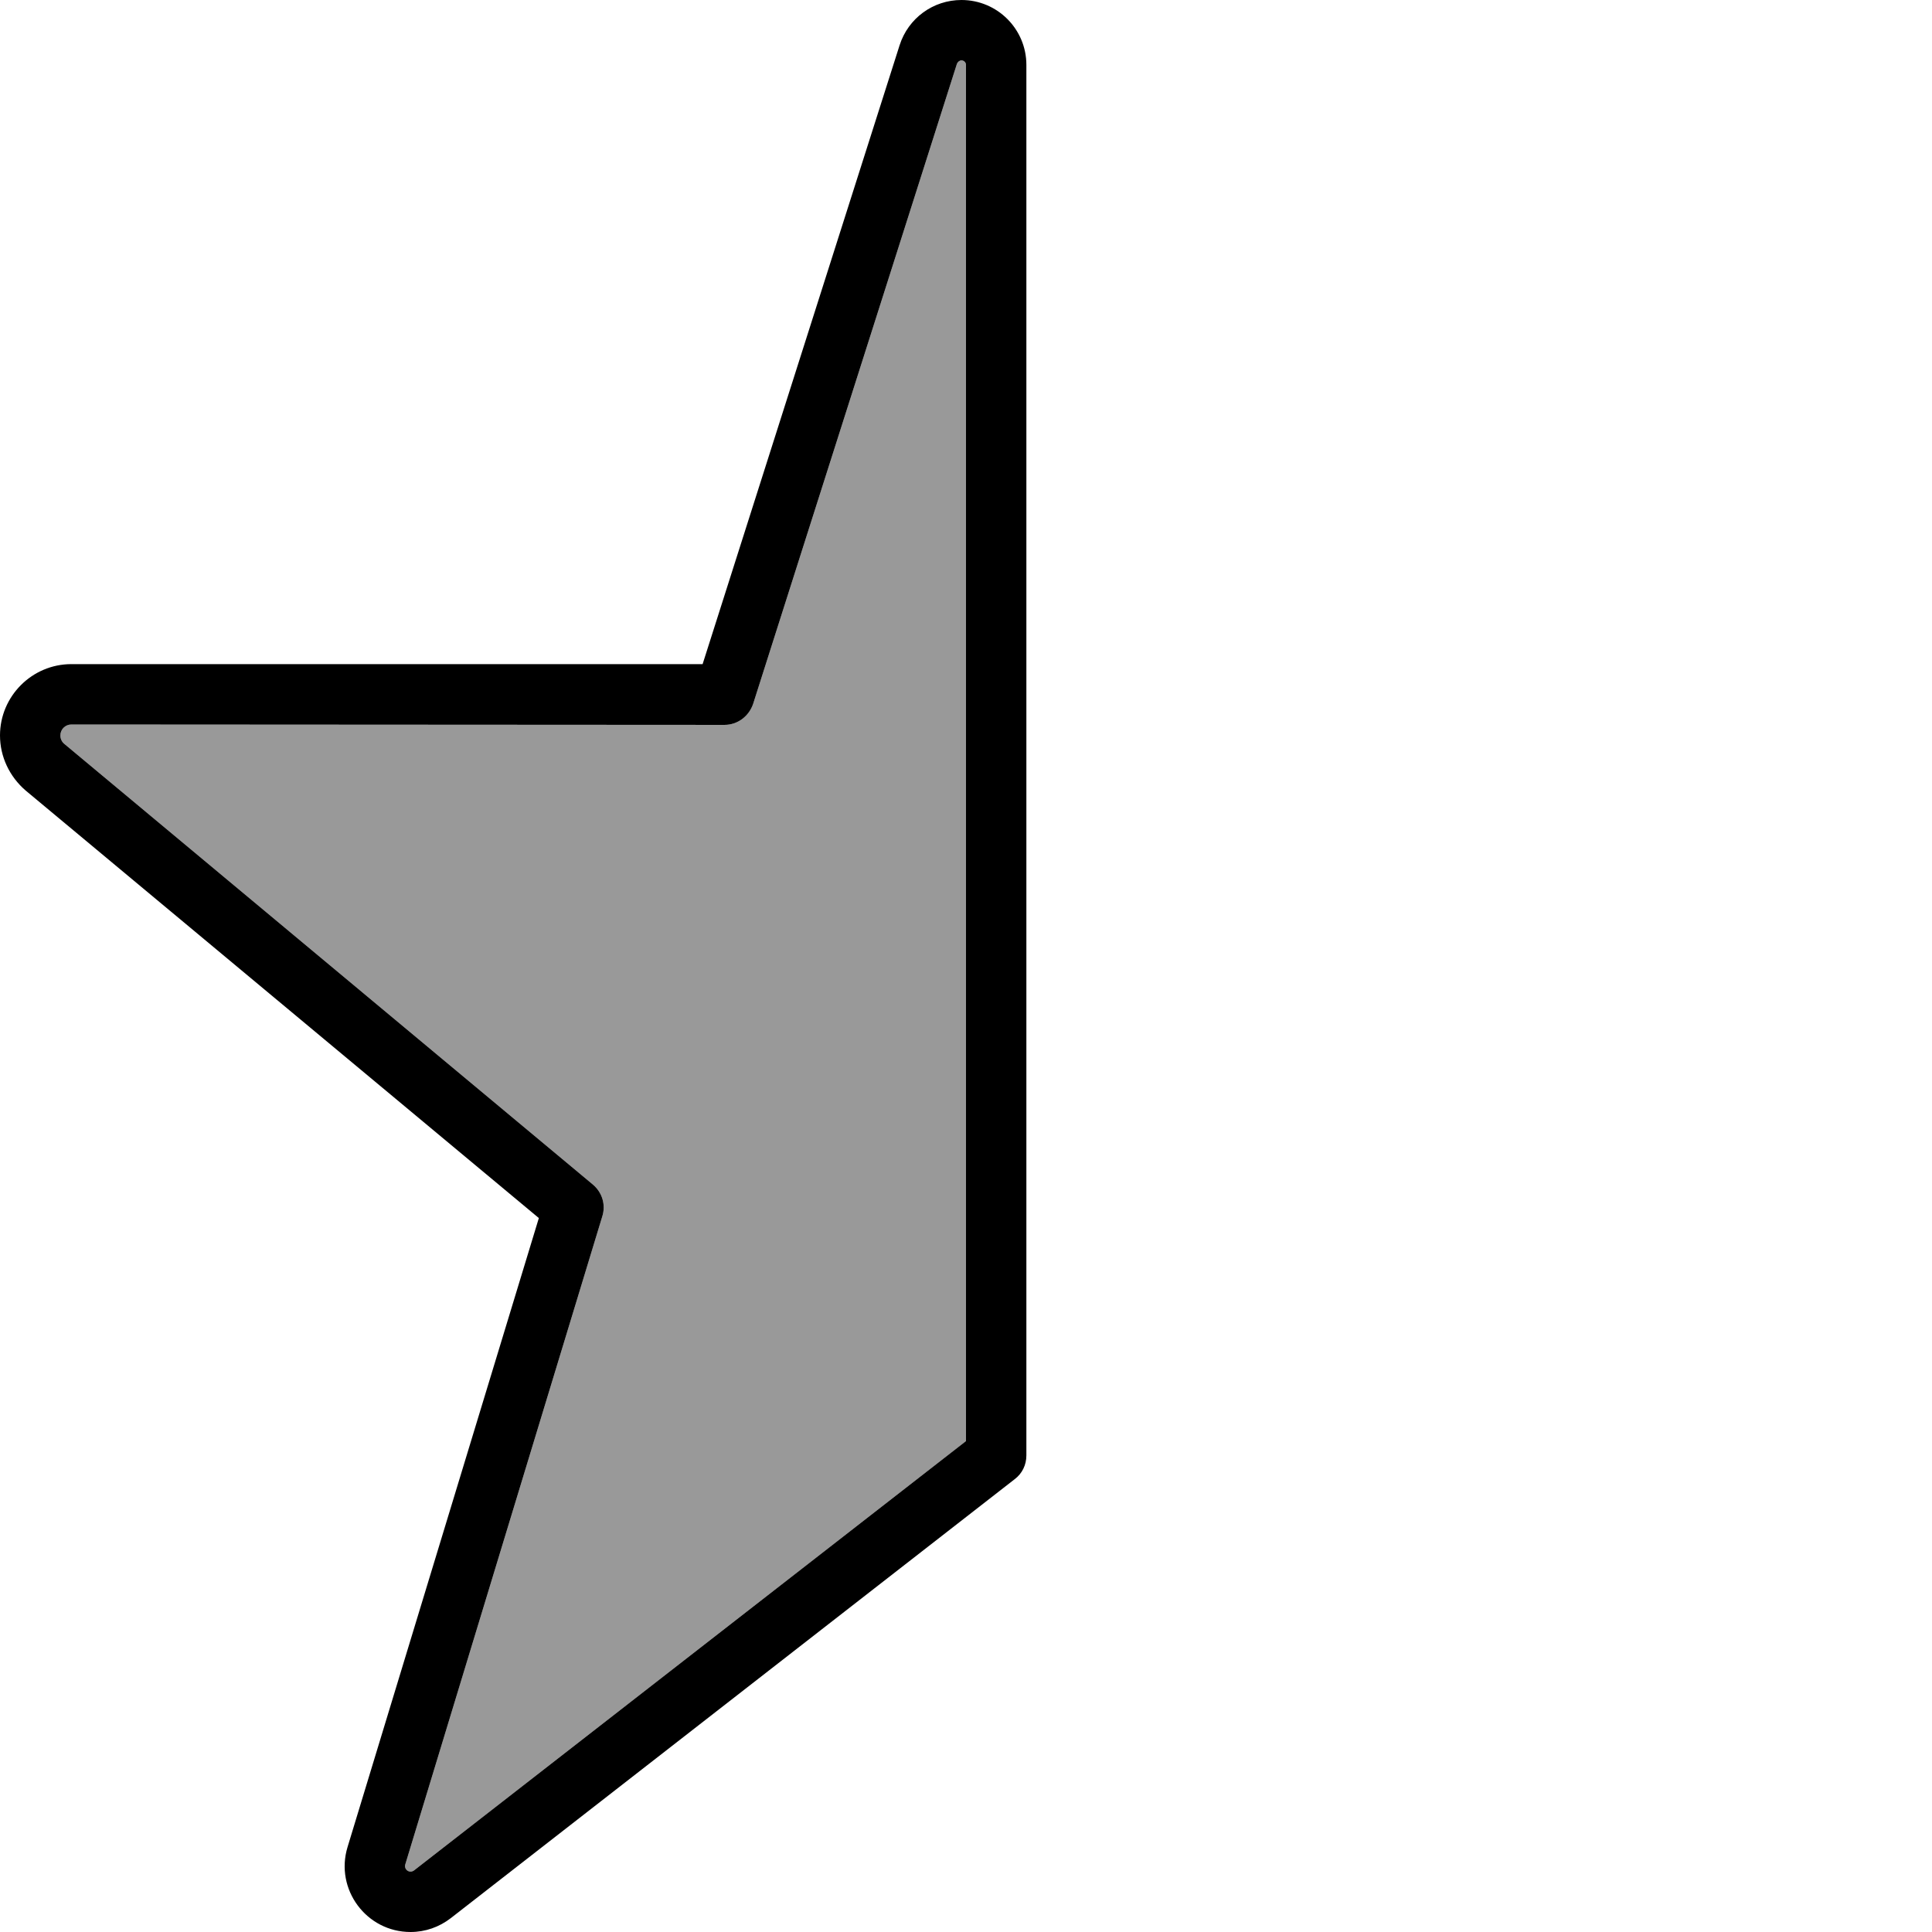 <svg xmlns="http://www.w3.org/2000/svg" viewBox="0 0 512 512"><!--! Font Awesome Pro 7.0.1 by @fontawesome - https://fontawesome.com License - https://fontawesome.com/license (Commercial License) Copyright 2025 Fonticons, Inc. --><path opacity=".4" fill="currentColor" d="M16 194.9c0 .9 .4 1.7 1 2.2L157.1 313.9c2.5 2.1 3.5 5.4 2.5 8.5L107.4 494.1c-.3 .9 .4 1.9 1.4 1.9 .3 0 .6-.1 .9-.3L256 381.9 256 17.2c0-.7-.6-1.2-1.2-1.2-.5 0-1 .4-1.2 .9l-54 169.6c-1.1 3.3-4.1 5.6-7.6 5.6L18.9 192c-1.6 0-2.9 1.3-2.9 2.9z"/><path fill="currentColor" d="M254.8 16c-.5 0-1 .4-1.2 .9l-54 169.6c-1.1 3.3-4.1 5.6-7.6 5.6L18.9 192c-1.6 0-2.9 1.3-2.9 2.9 0 .9 .4 1.7 1 2.2L157.1 313.9c2.5 2.1 3.5 5.4 2.5 8.5L107.4 494.1c-.3 .9 .4 1.9 1.4 1.9 .3 0 .6-.1 .9-.3L256 381.9 256 17.2c0-.7-.6-1.2-1.2-1.2zm-16.4-4c2.3-7.2 8.9-12 16.4-12 9.5 0 17.2 7.7 17.2 17.2l0 368.5c0 2.5-1.1 4.8-3.1 6.3L119.5 508.3c-3.1 2.4-6.8 3.7-10.7 3.7-11.7 0-20.1-11.3-16.7-22.5l50.7-166.7-136-113.3C2.5 205.8 0 200.5 0 194.9 0 184.5 8.5 176 18.9 176l167.3 0 52.2-164z"/></svg>